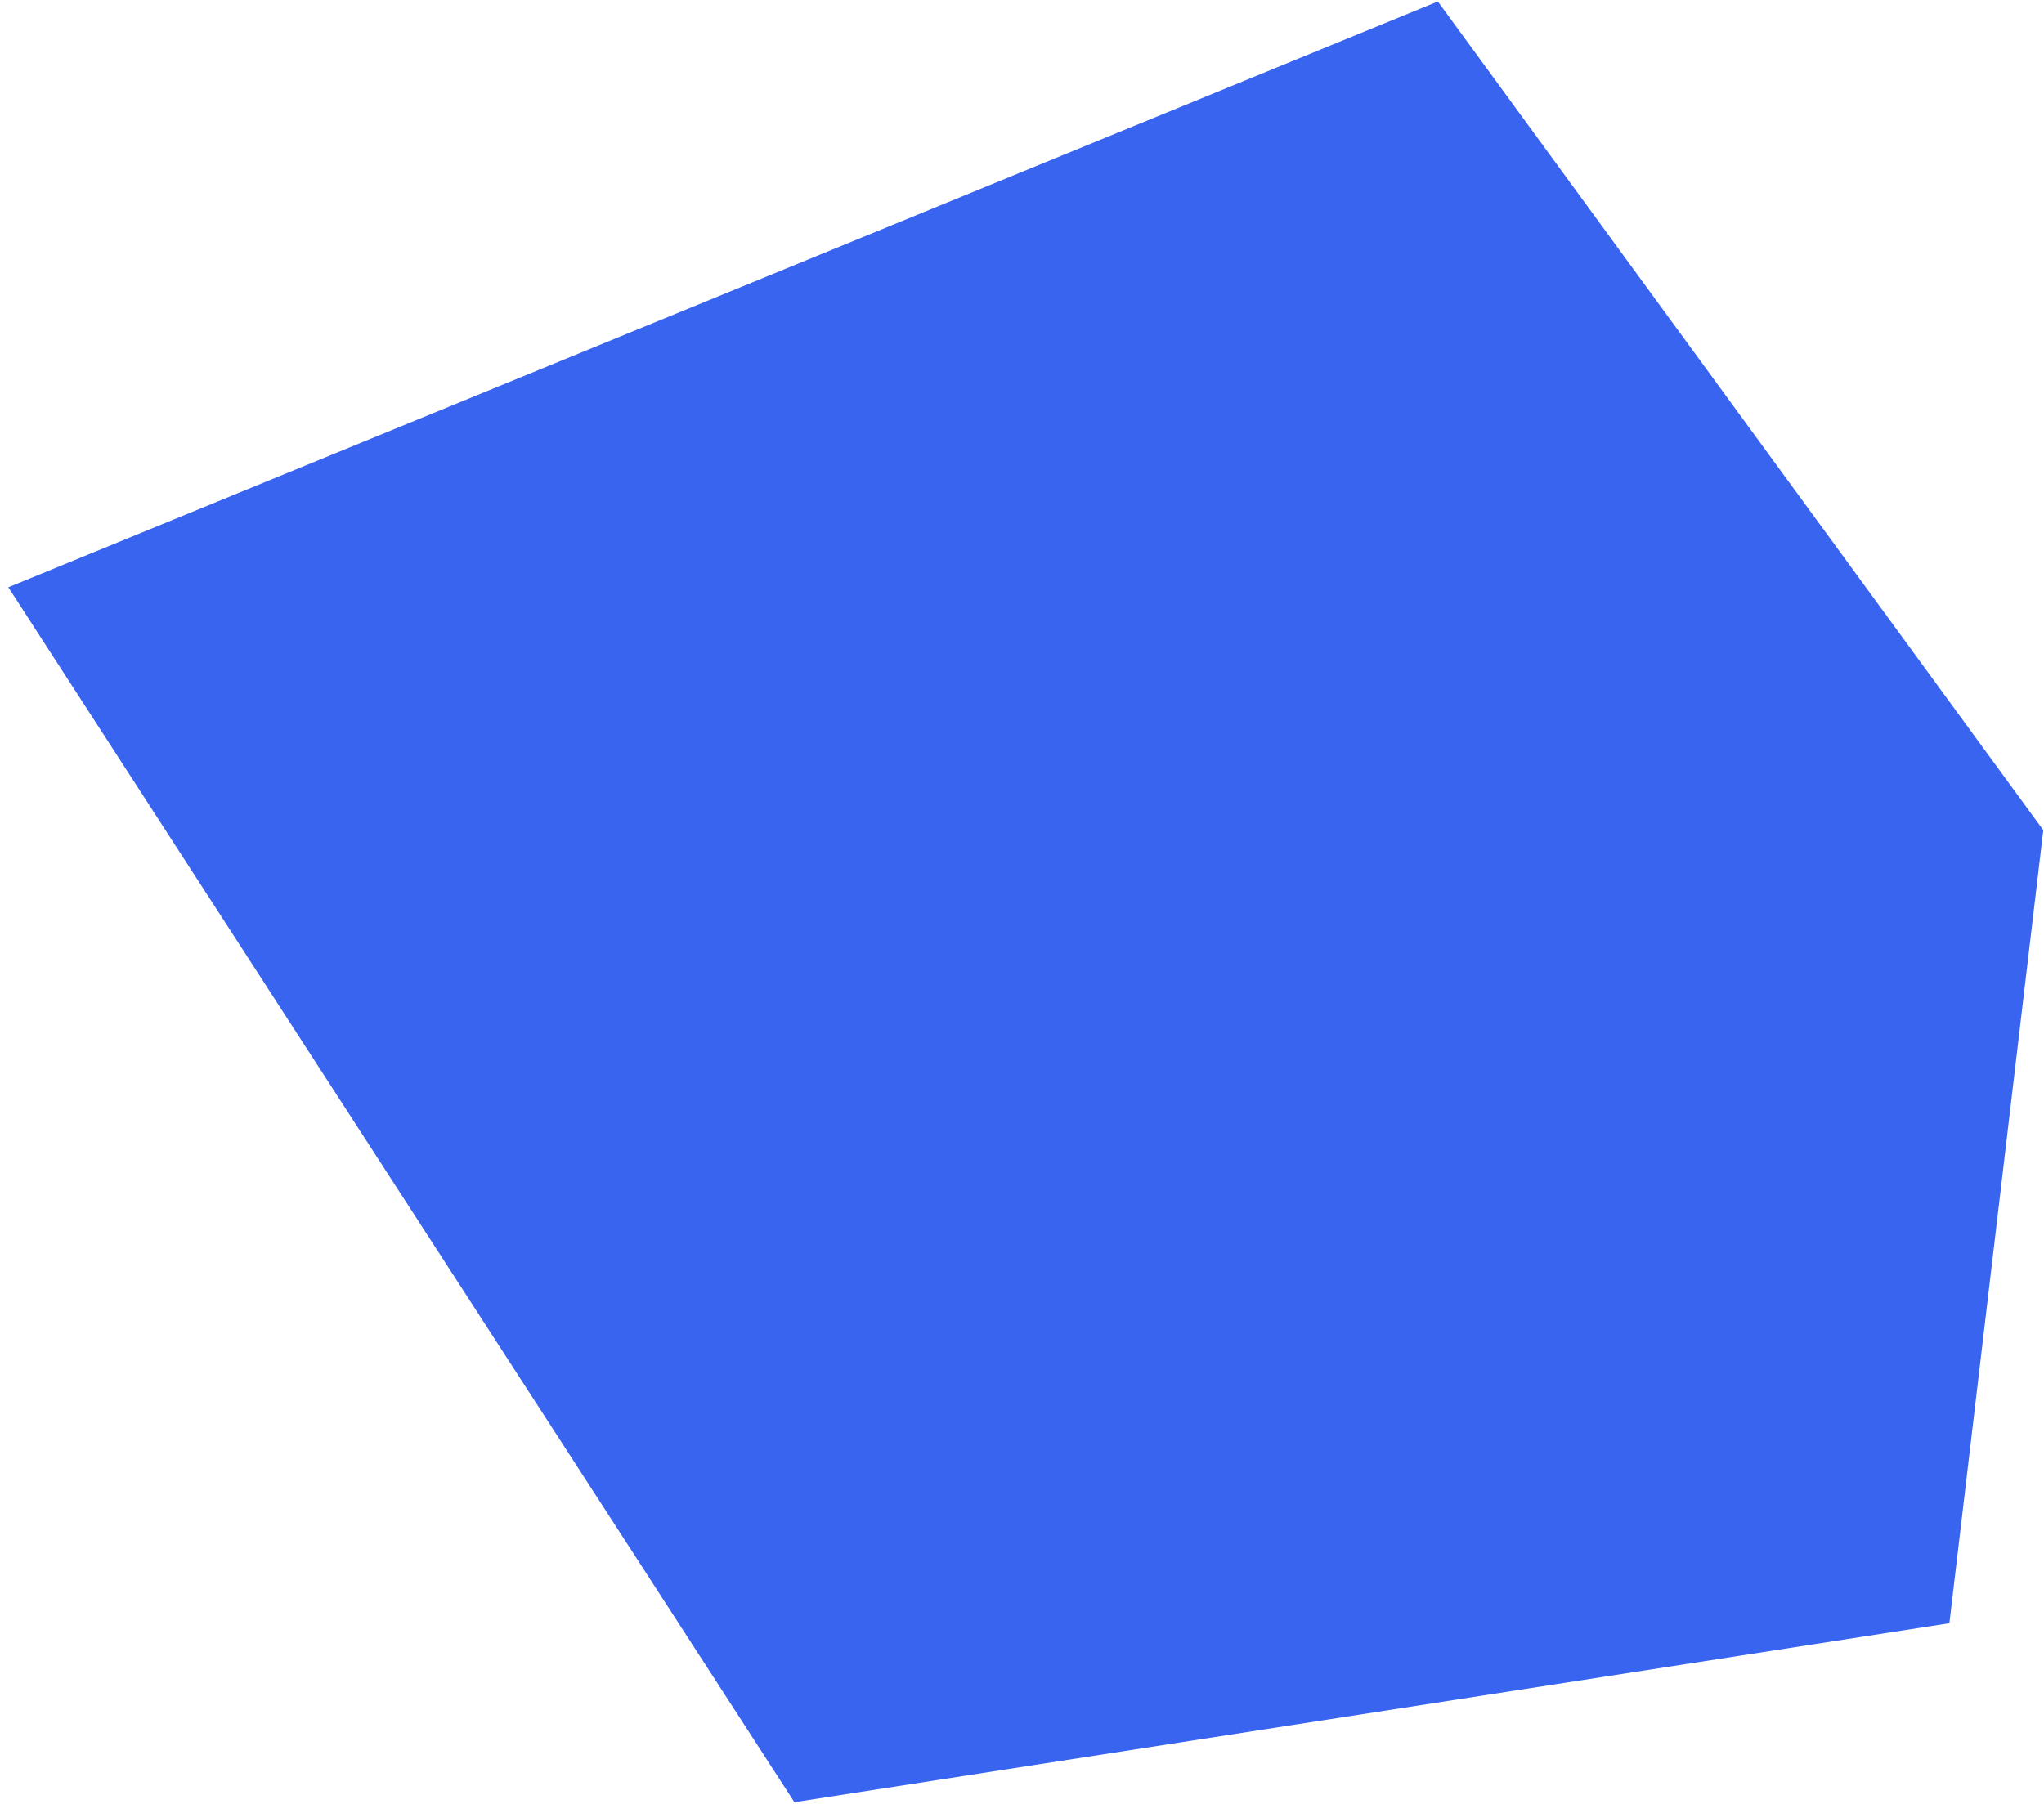 ﻿<?xml version="1.0" encoding="utf-8"?>
<svg version="1.1" xmlns:xlink="http://www.w3.org/1999/xlink" width="145px" height="128px" xmlns="http://www.w3.org/2000/svg">
  <g transform="matrix(1 0 0 1 -1068 -117 )">
    <path d="M 102 71.214  L 102 0.104  L 144.95 58.904  L 138.288 115.178  L 56.354 127.877  L 0.59 41.67  L 102 0.104  L 102 71.214  L 102.491 71.214  L 102 71.214  Z " fill-rule="nonzero" fill="#3964f0" stroke="none" transform="matrix(1 0 0 1 1068 117 )" />
  </g>
</svg>
